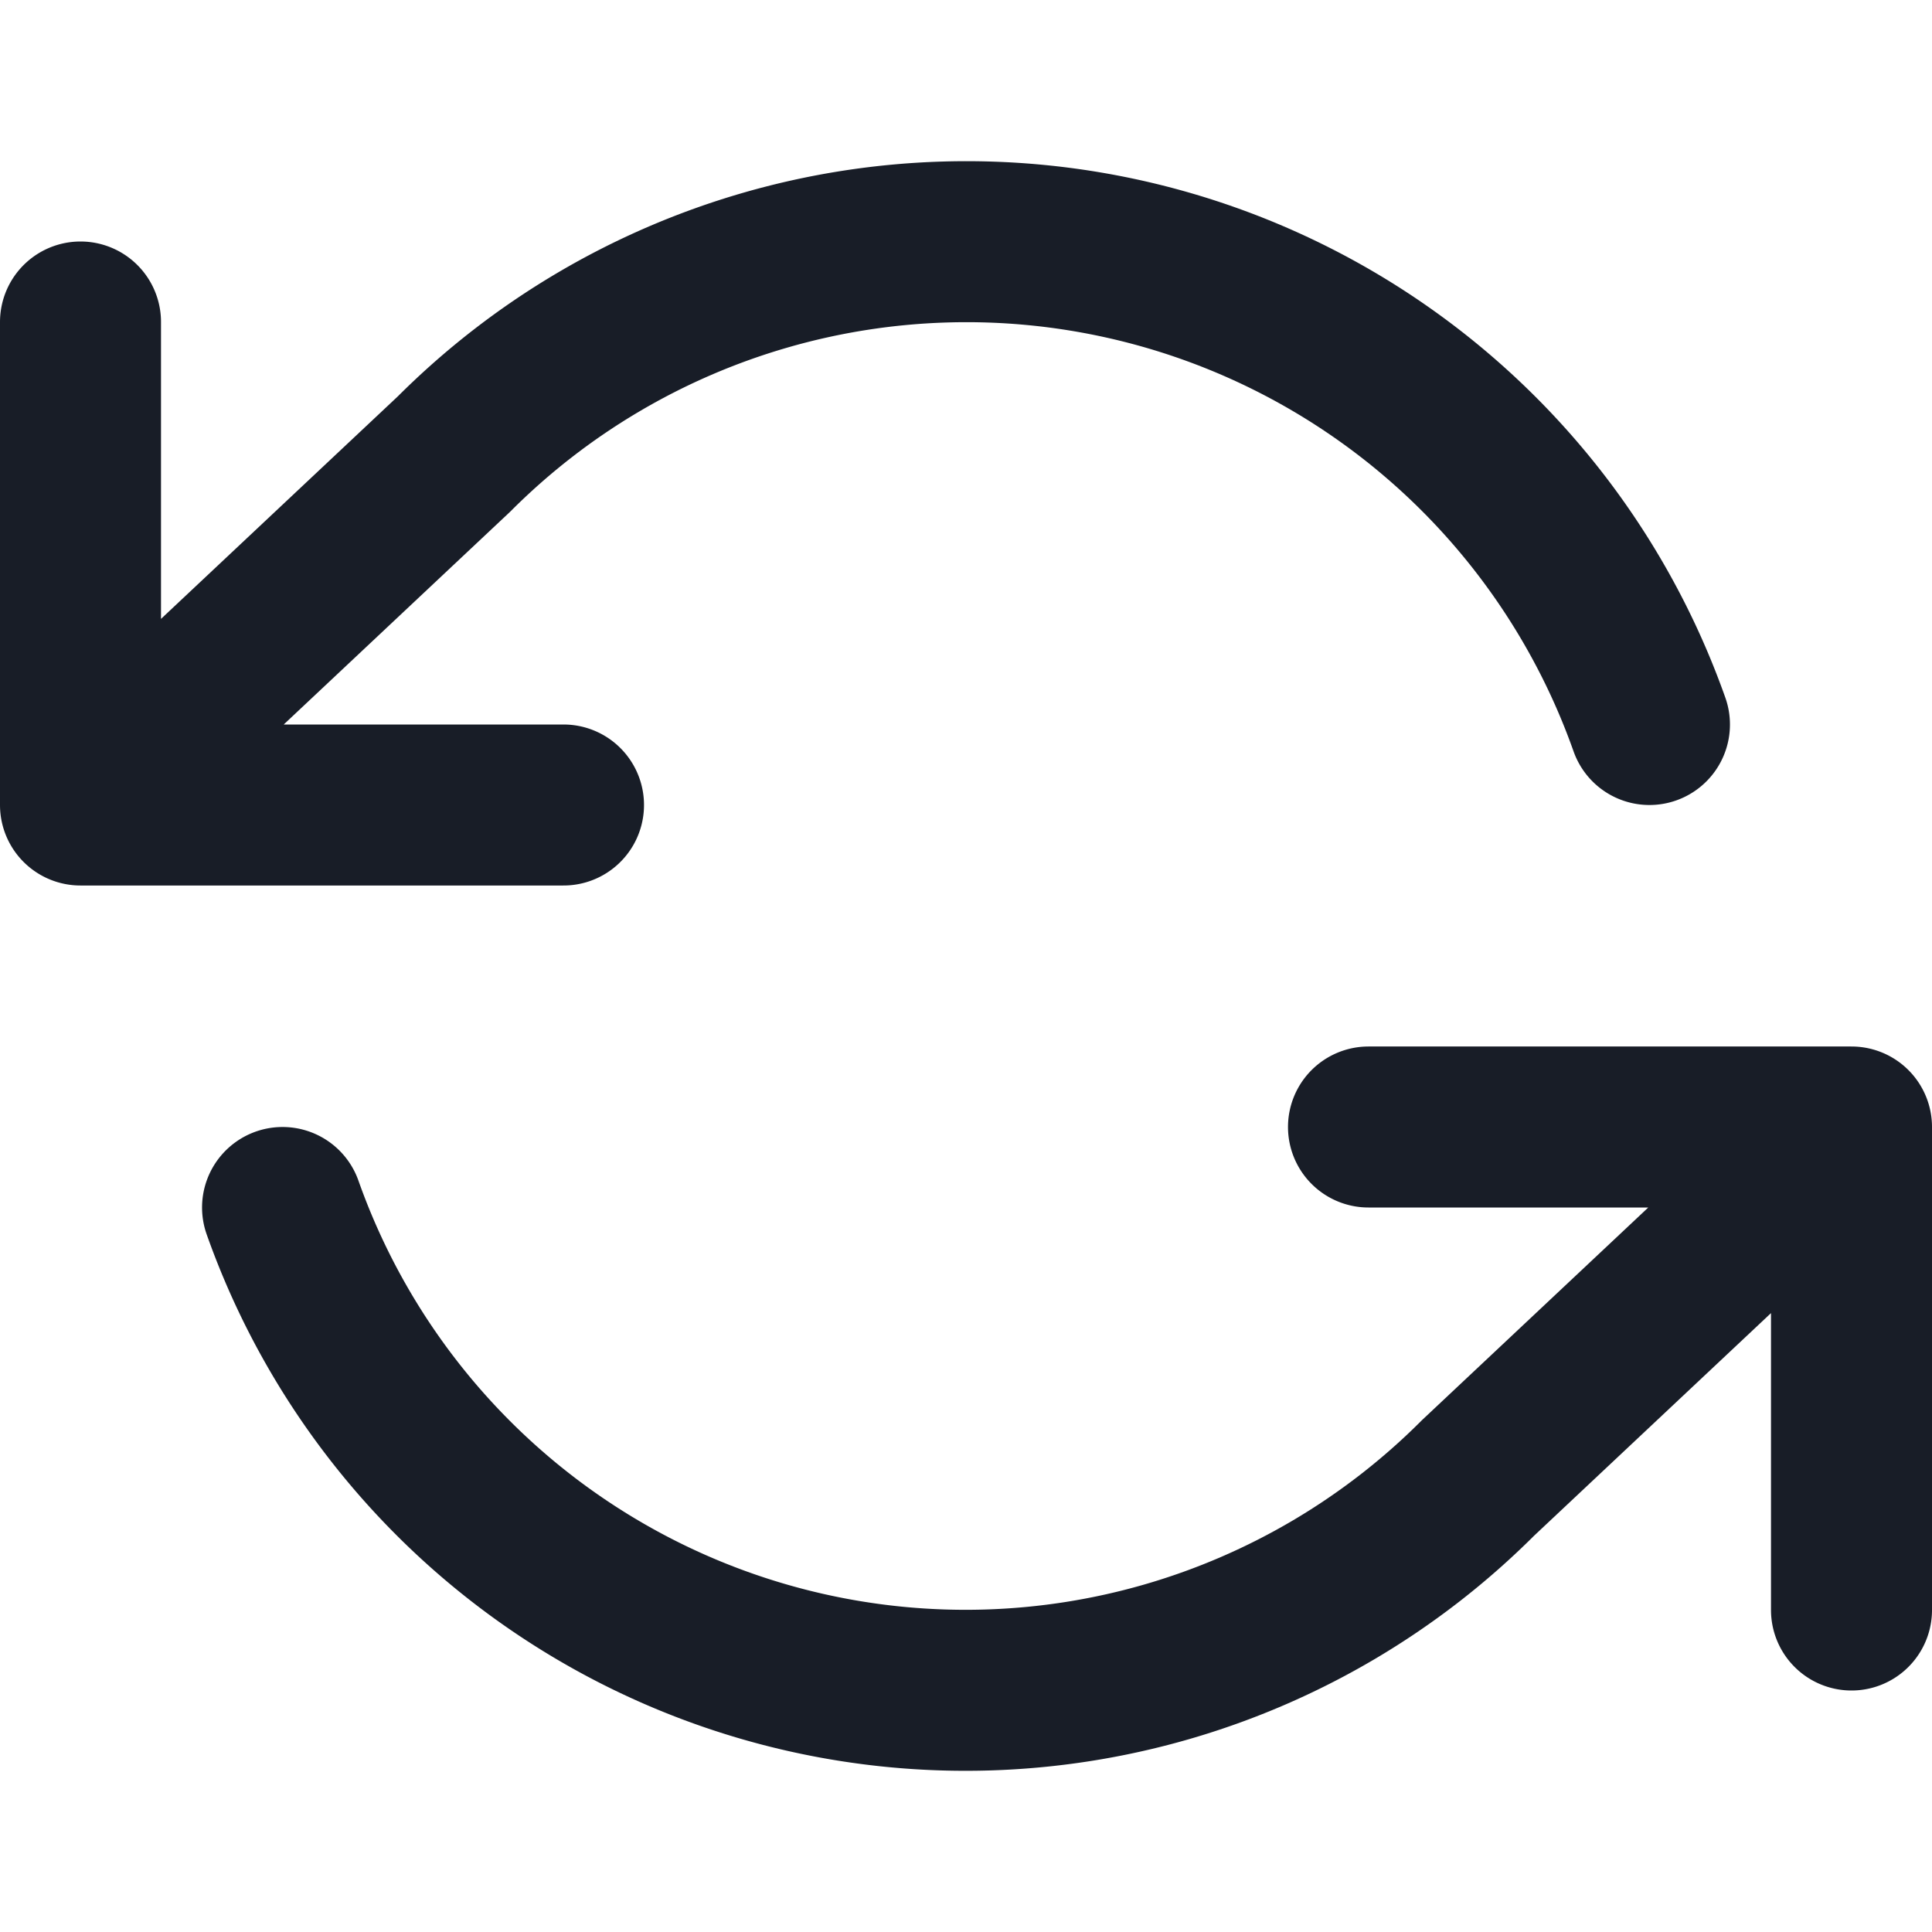 <svg xmlns="http://www.w3.org/2000/svg" fill="none" viewBox="0 0 24 24"><path stroke="#181D27" stroke-linecap="round" stroke-linejoin="round" stroke-width="2" d="M1 4v6m0 0h6m-6 0 4.64-4.36A9 9 0 0 1 20.49 9M23 20v-6m0 0h-6m6 0-4.64 4.36A9 9 0 0 1 3.51 15"/></svg>